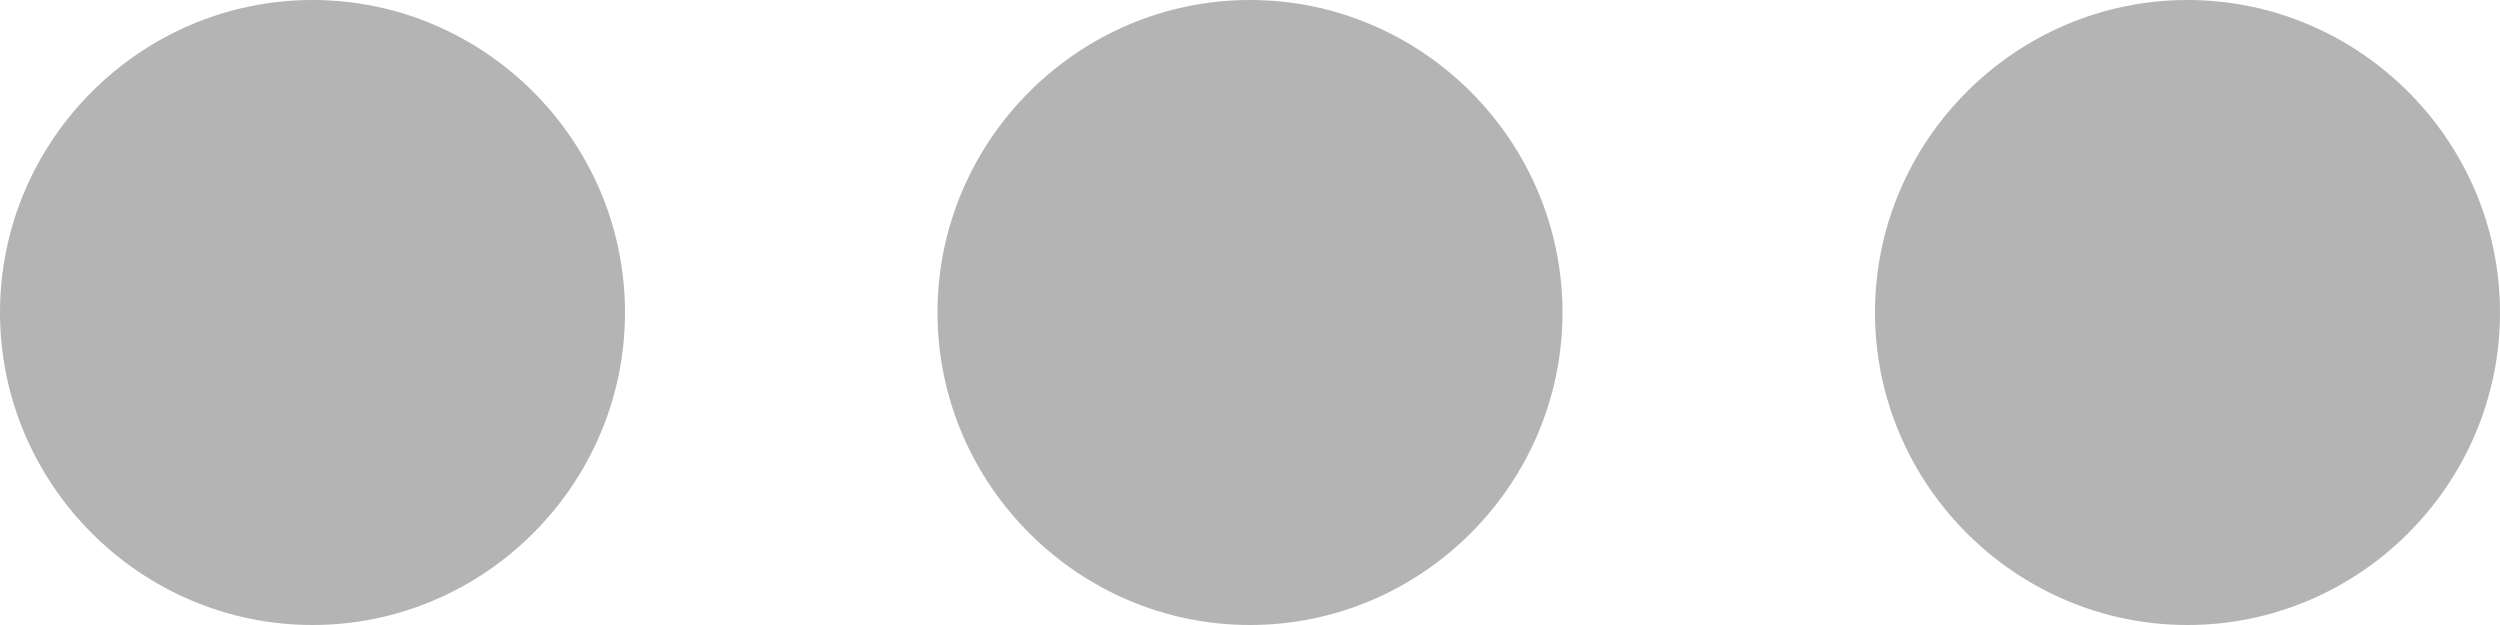 <svg xmlns="http://www.w3.org/2000/svg" width="16" height="4" viewBox="0 0 16 4"><g><g><path fill="#b4b4b4" d="M10 2c0 1.1-.9 2-2 2s-2-.9-2-2 .9-2 2-2 2 .9 2 2zm6 0c0 1.1-.9 2-2 2s-2-.9-2-2 .9-2 2-2 2 .9 2 2zM4 2c0 1.1-.9 2-2 2s-2-.9-2-2 .9-2 2-2 2 .9 2 2z"/></g></g></svg>
